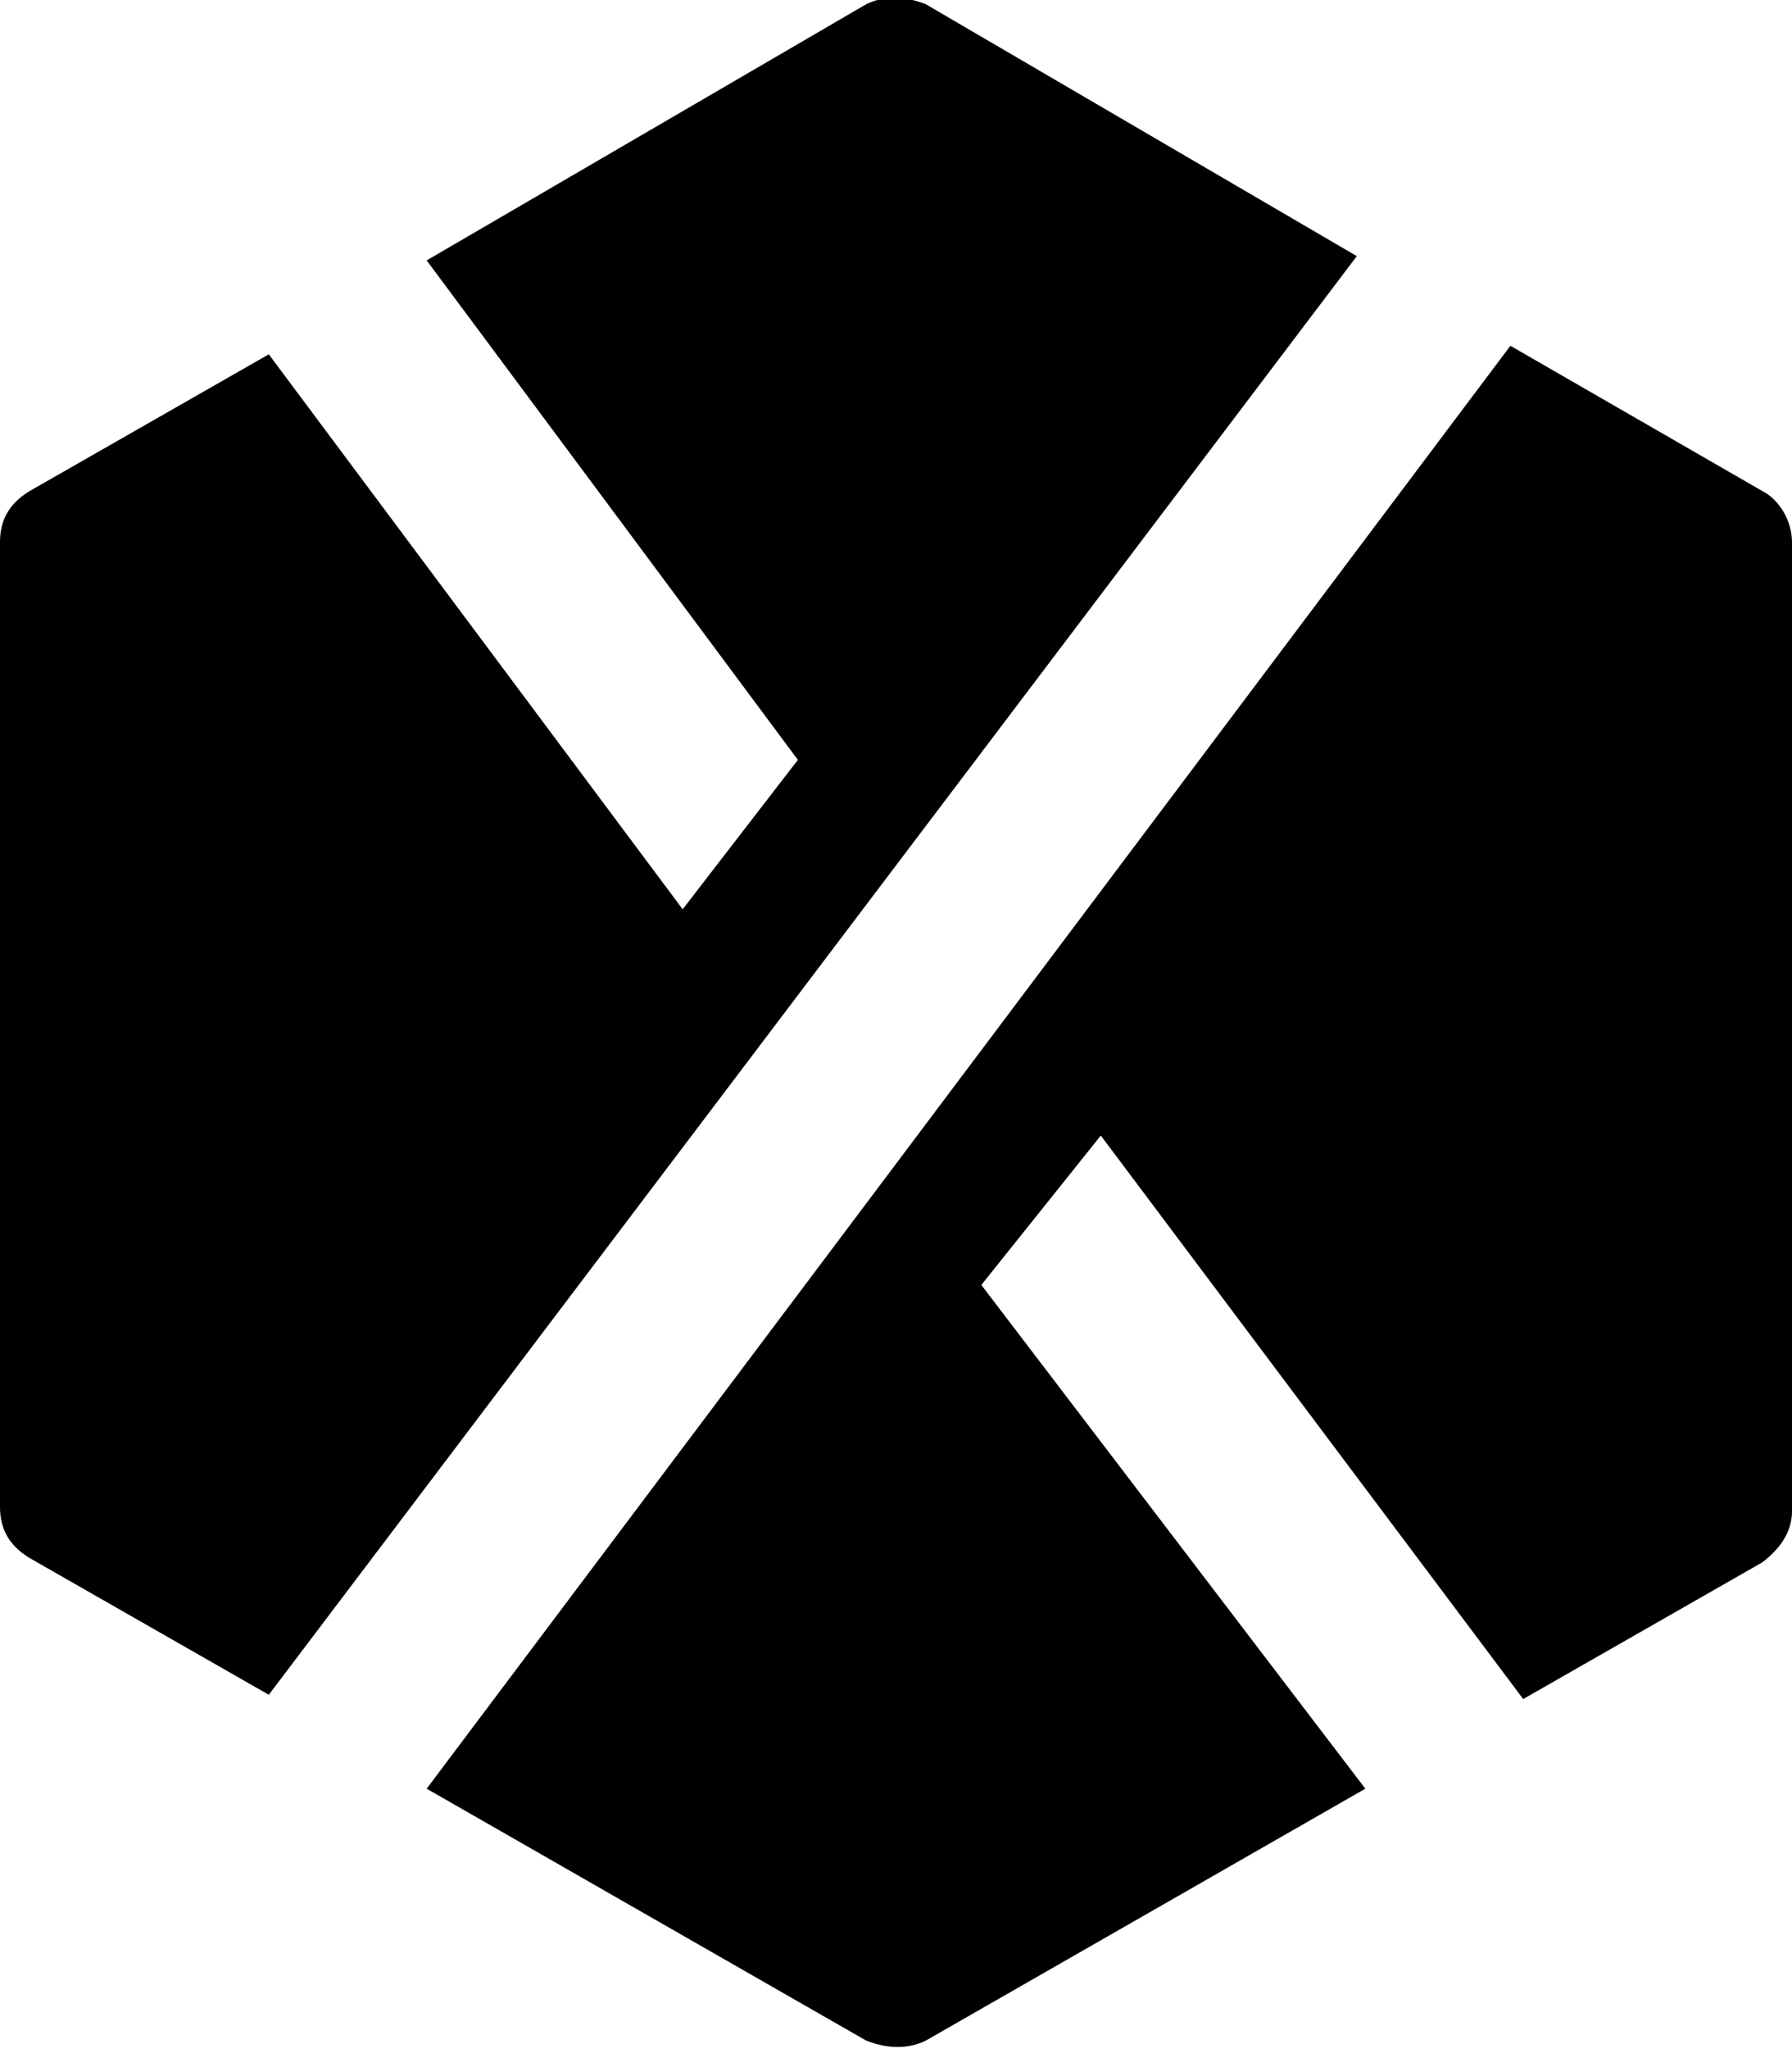 <svg class="lt-brand-logo" xmlns="http://www.w3.org/2000/svg" width="42" height="48" viewBox="0 0 42 48">
  <title>GTX logomark</title>
  <path fill-rule="evenodd" clip-rule="evenodd" d="M31.8,6L6.3,39.7v0l-5.6-3.2C0.2,36.2,0,35.8,0,35.3V12.7c0-0.5,0.2-0.9,0.7-1.2 l5.6-3.2l9.7,13l2.7-3.5L10,6.1l10.3-6c0.4-0.2,0.9-0.2,1.4,0L31.8,6z M35.4,8.1l5.9,3.4l0,0c0.4,0.2,0.7,0.7,0.7,1.2v22.7 c0,0.5-0.3,0.9-0.7,1.2l-5.6,3.2l-9.9-13.2L23,30.1L32,41.9l-10.3,5.9c-0.4,0.2-0.9,0.2-1.4,0L10,41.9L35.4,8.1z"/>
</svg>
